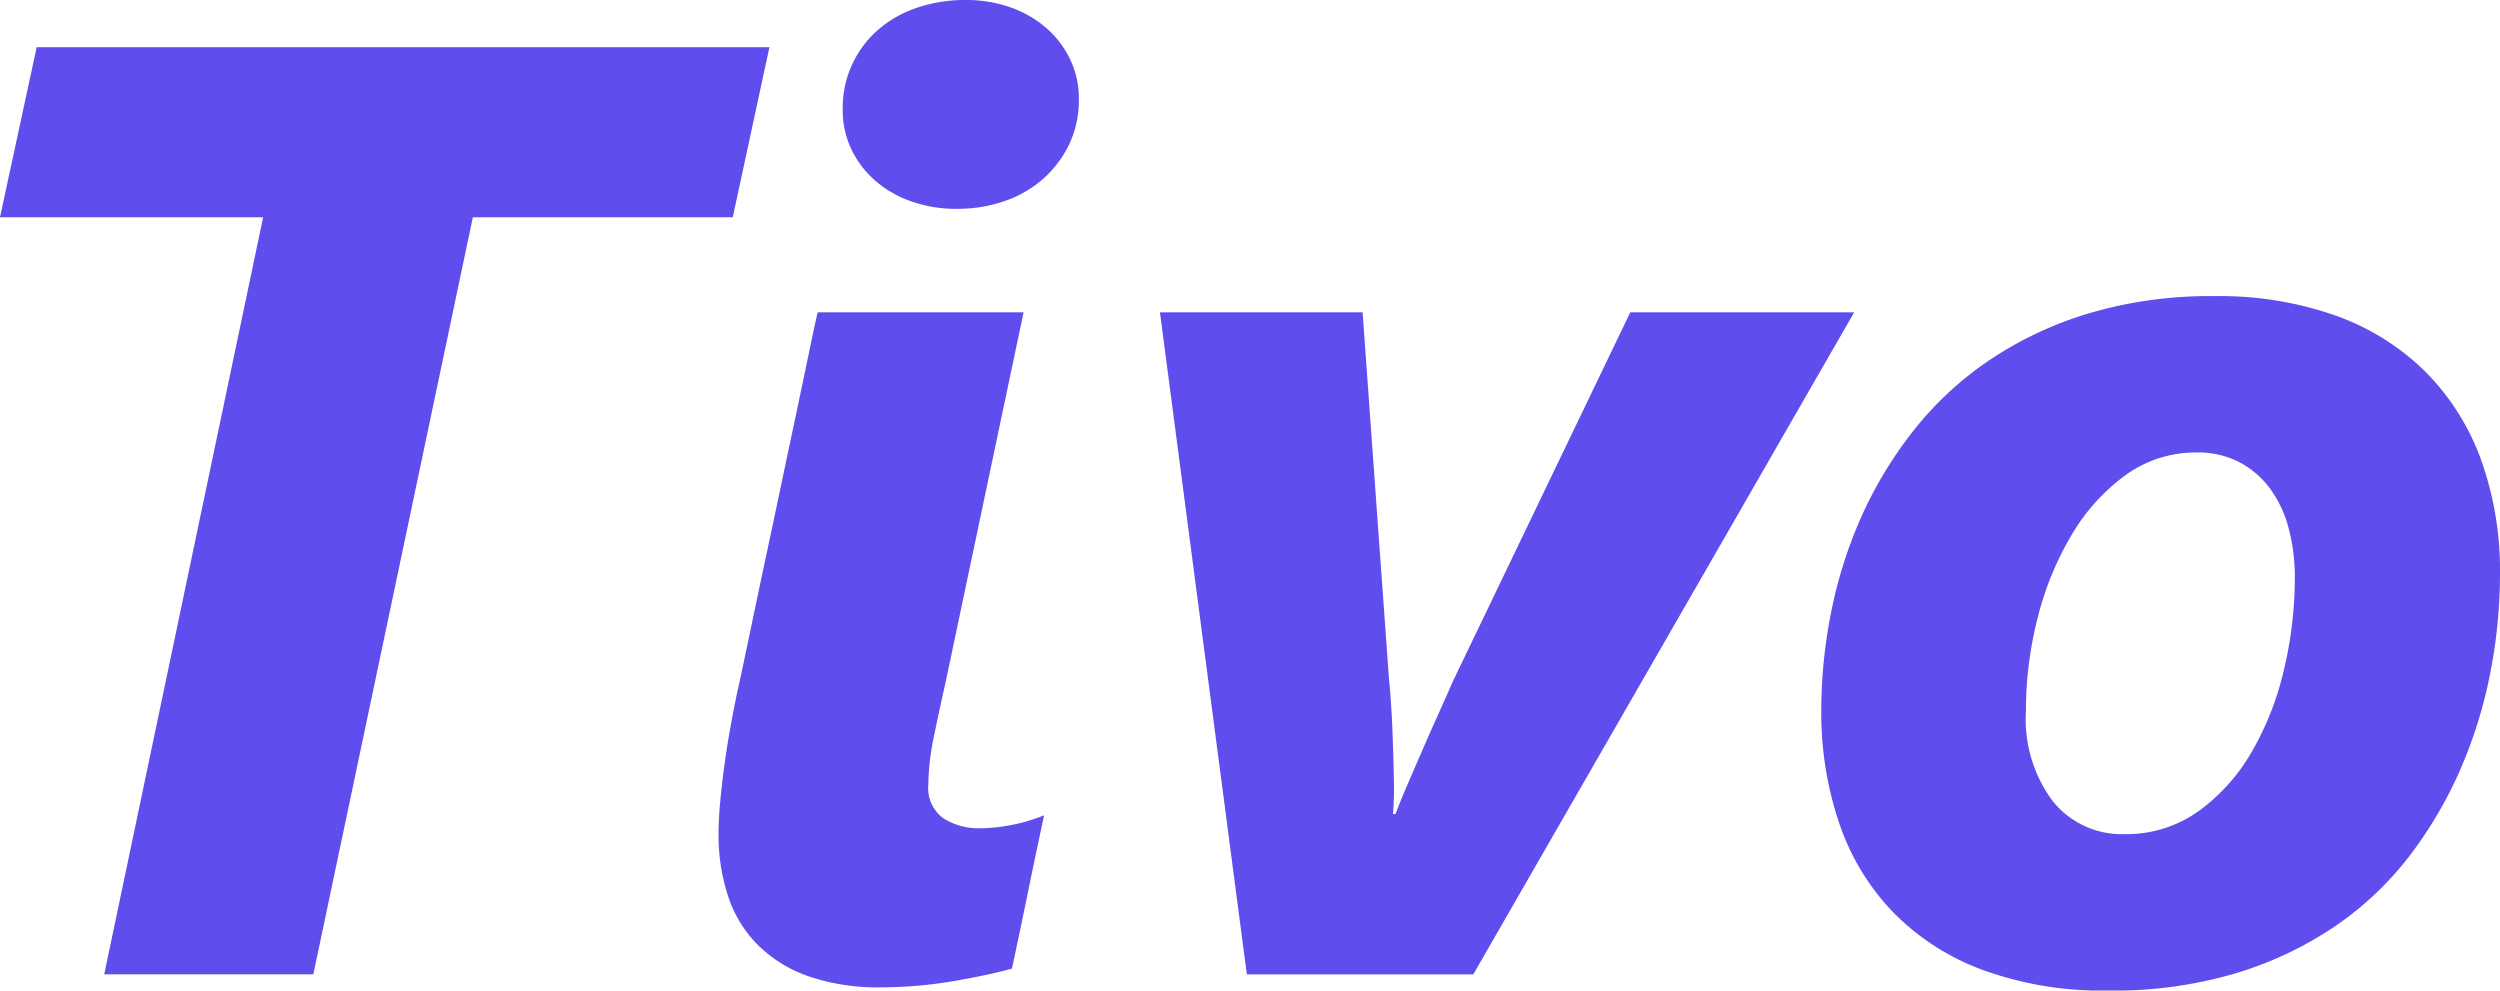 <svg xmlns="http://www.w3.org/2000/svg" id="Layer_3" data-name="Layer 3" viewBox="0 0 106 42"><defs fill="#000000"><style>.cls-1{fill:#5f4dee;}</style></defs><title>logo</title><path class="cls-1" d="M31.069,9.28H20.049l-6.764,32.1H4.419l6.738-32.1H0L1.555,2.07H32.624Z" transform="translate(0 -0.068)" fill="#000000"/><path class="cls-1" d="M42.907,41.136q-0.49.138-1.13,0.274t-1.365.26q-0.723.124-1.5,0.192t-1.541.069a9.017,9.017,0,0,1-3.123-.48,5.726,5.726,0,0,1-2.141-1.343,5.267,5.267,0,0,1-1.241-2.056,8.291,8.291,0,0,1-.4-2.619q0-.6.068-1.343t0.178-1.549q0.108-.809.259-1.645t0.314-1.6q0.108-.465.368-1.713t0.6-2.866Q32.6,23.1,32.979,21.3T33.7,17.888q0.341-1.617.6-2.866T34.67,13.31H43.4L40.071,29.1q-0.219.96-.464,2.152a10.5,10.5,0,0,0-.245,2.07,1.579,1.579,0,0,0,.654,1.453,2.757,2.757,0,0,0,1.5.411,7.018,7.018,0,0,0,1.433-.151,7.285,7.285,0,0,0,1.321-.4q-0.354,1.646-.682,3.249T42.907,41.136ZM45.744,4.262a4.383,4.383,0,0,1-.408,1.919A4.635,4.635,0,0,1,44.23,7.649a4.835,4.835,0,0,1-1.635.945,6.125,6.125,0,0,1-2.033.329,5.678,5.678,0,0,1-1.923-.316,4.63,4.63,0,0,1-1.527-.877A4.1,4.1,0,0,1,36.1,6.4a3.813,3.813,0,0,1-.368-1.672,4.374,4.374,0,0,1,1.487-3.385A4.819,4.819,0,0,1,38.871.4,6.291,6.291,0,0,1,40.944.068a5.592,5.592,0,0,1,1.908.315,4.716,4.716,0,0,1,1.516.877,4.134,4.134,0,0,1,1.008,1.33A3.819,3.819,0,0,1,45.744,4.262Z" transform="translate(0 -0.068)" fill="#000000"/><path class="cls-1" d="M62.466,41.383h-9.6L49.182,13.31h8.592l1.119,15.545q0.054,0.521.1,1.26t0.068,1.536q0.027,0.8.041,1.577a12.4,12.4,0,0,1-.041,1.357h0.108c0.145-.385.318-0.809,0.519-1.276s0.41-.95.628-1.452,0.44-1.005.667-1.508,0.441-.982.641-1.439l7.5-15.6h9.493Z" transform="translate(0 -0.068)" fill="#000000"/><path class="cls-1" d="M106,24.44a21.95,21.95,0,0,1-.381,4,19.769,19.769,0,0,1-1.2,4.017,17.731,17.731,0,0,1-2.115,3.715,13.717,13.717,0,0,1-3.136,3.057A15.409,15.409,0,0,1,94.912,41.3a18.139,18.139,0,0,1-5.5.768,14.788,14.788,0,0,1-5.414-.9,10.322,10.322,0,0,1-3.806-2.5A10.139,10.139,0,0,1,77.959,34.9a14.594,14.594,0,0,1-.737-4.7,21.5,21.5,0,0,1,.409-4.126A19.056,19.056,0,0,1,78.9,22.027a17.3,17.3,0,0,1,2.2-3.66,14.224,14.224,0,0,1,3.191-2.988,15.579,15.579,0,0,1,4.242-2.015,18.047,18.047,0,0,1,5.359-.74,14.8,14.8,0,0,1,5.17.836,10.351,10.351,0,0,1,3.792,2.385,10.229,10.229,0,0,1,2.346,3.728A13.969,13.969,0,0,1,106,24.44Zm-8.7.11a7.884,7.884,0,0,0-.273-2.125,4.93,4.93,0,0,0-.8-1.672,3.831,3.831,0,0,0-1.3-1.1,3.789,3.789,0,0,0-1.772-.4,5.07,5.07,0,0,0-3.069.987A8.458,8.458,0,0,0,87.806,22.8,13.132,13.132,0,0,0,86.387,26.3,15.909,15.909,0,0,0,85.9,30.2a5.811,5.811,0,0,0,1.16,3.866,3.759,3.759,0,0,0,3.014,1.37,5.254,5.254,0,0,0,3.123-.96,8.028,8.028,0,0,0,2.264-2.509,12.582,12.582,0,0,0,1.378-3.5A16.881,16.881,0,0,0,97.3,24.55Z" transform="translate(0 -0.068)" fill="#000000"/></svg>